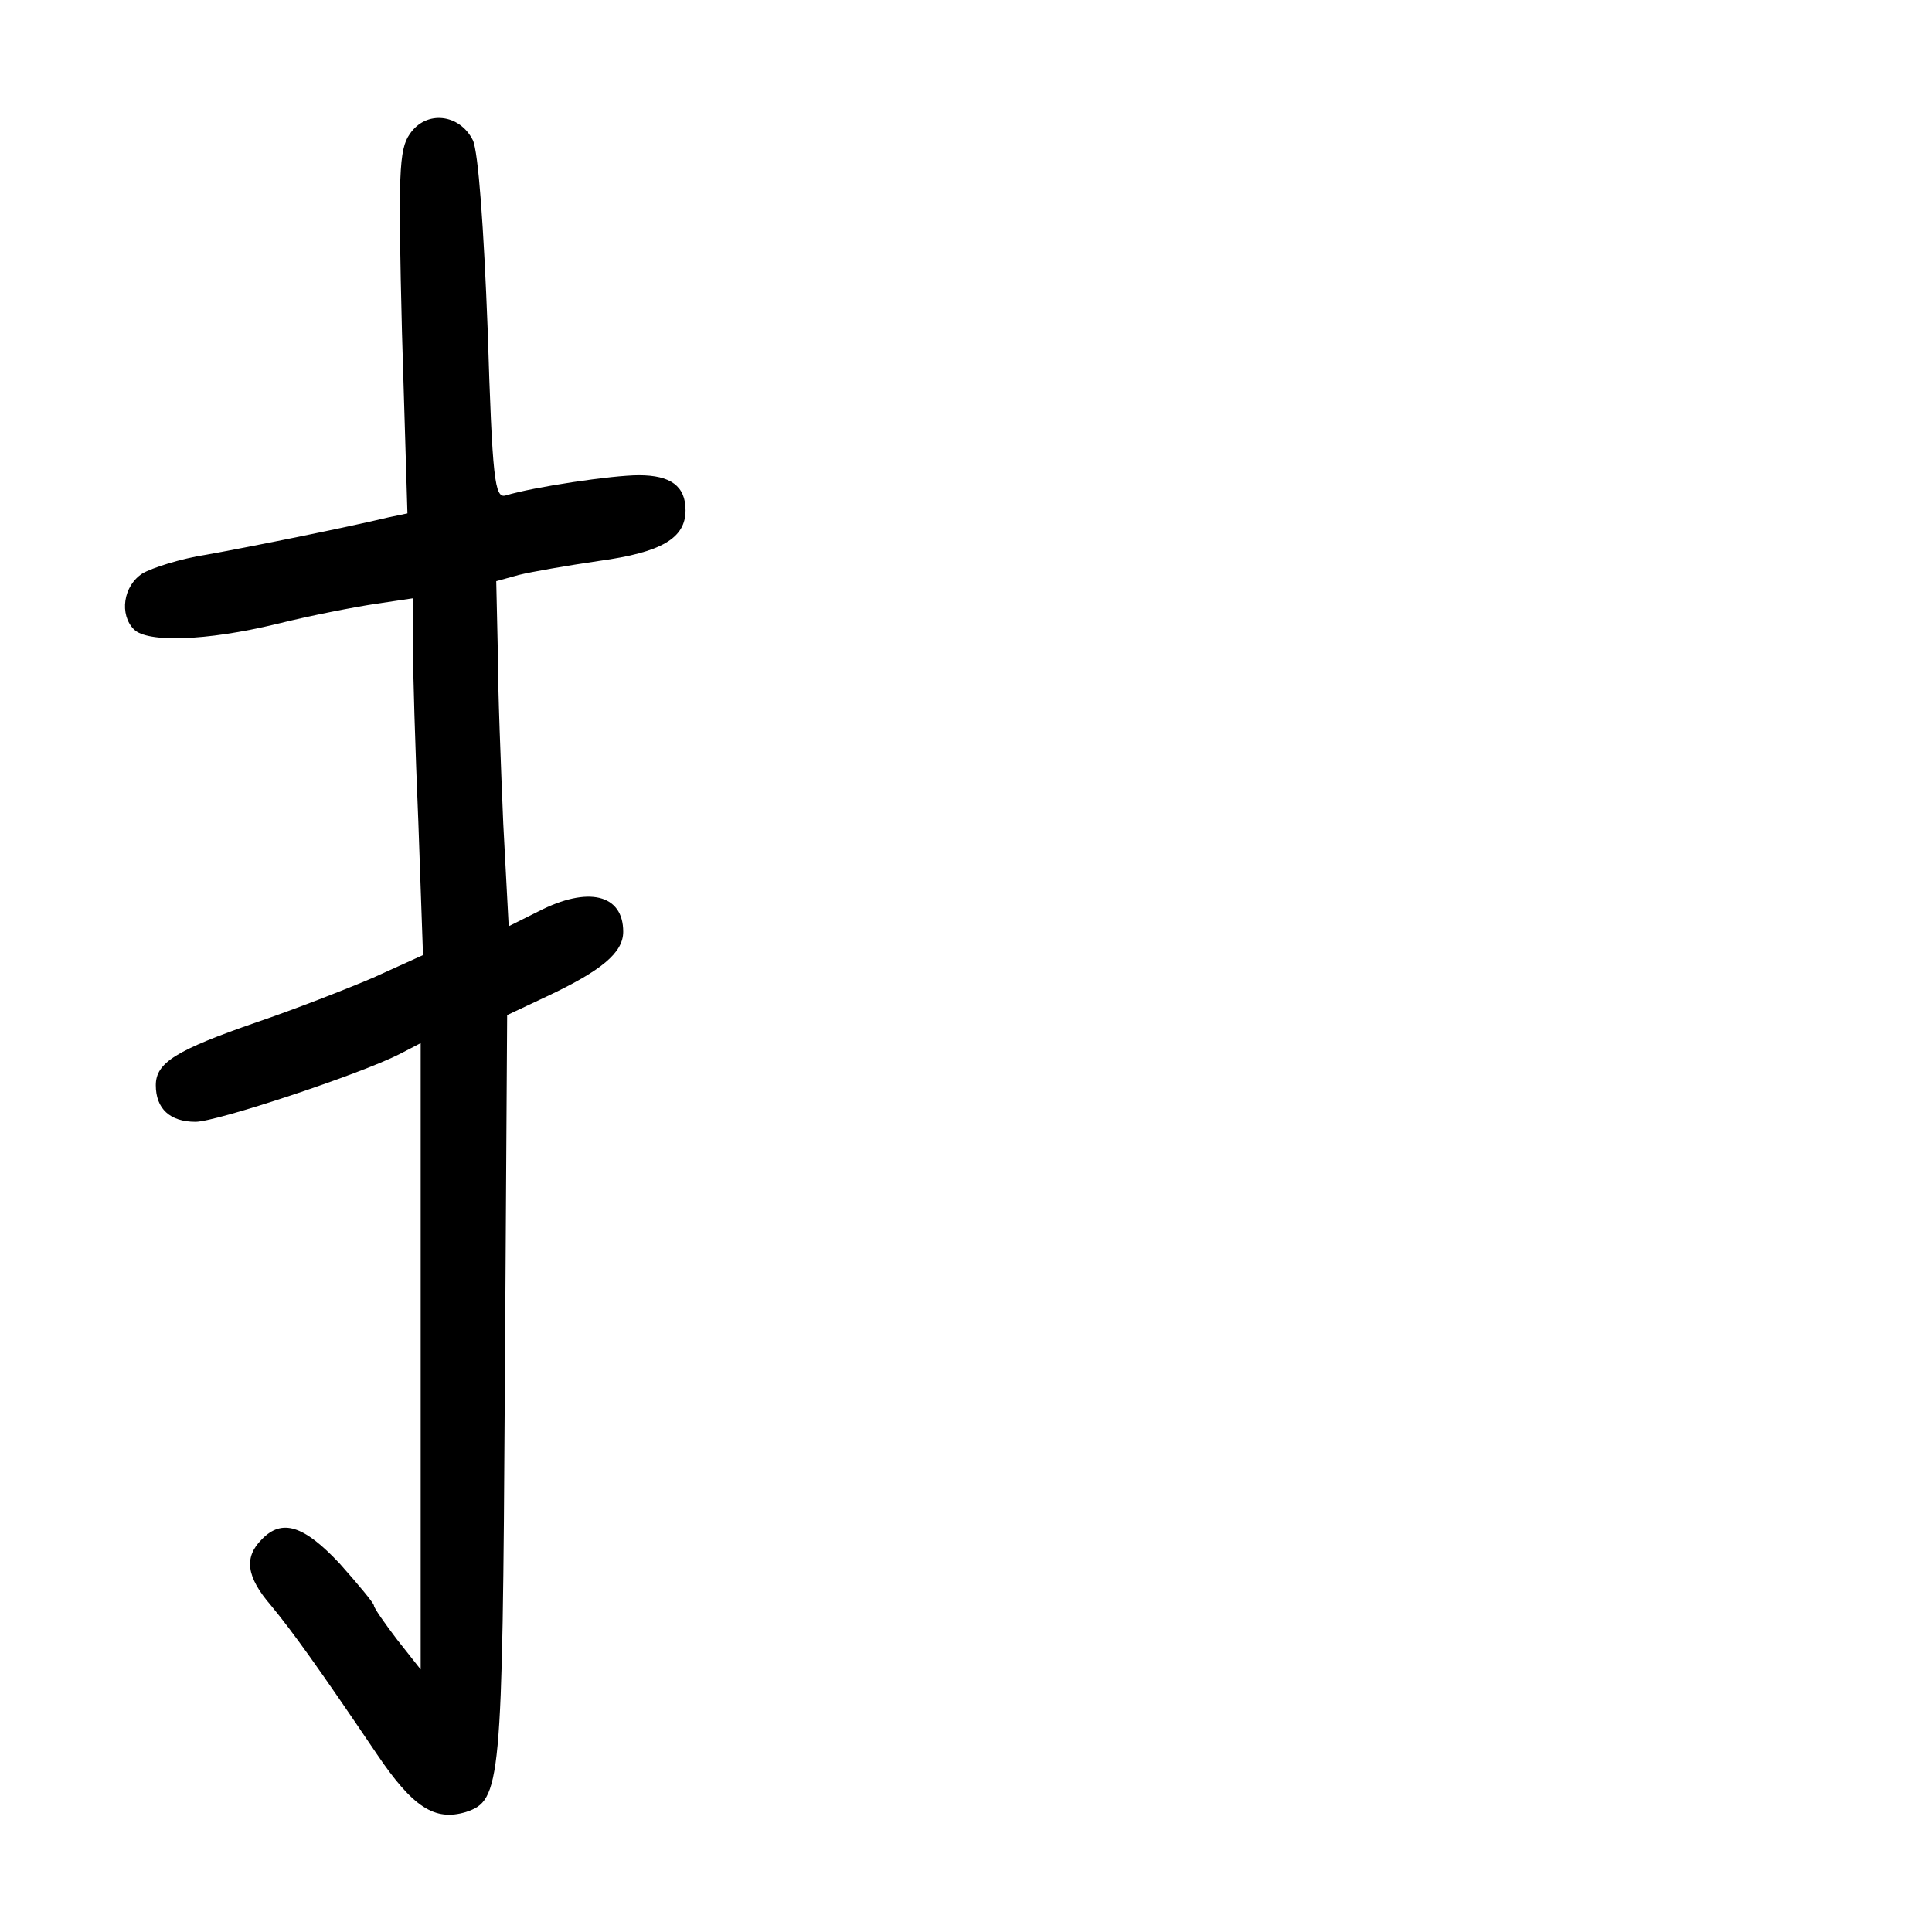 <?xml version="1.0" standalone="no"?>
<!DOCTYPE svg PUBLIC "-//W3C//DTD SVG 20010904//EN"
 "http://www.w3.org/TR/2001/REC-SVG-20010904/DTD/svg10.dtd">
<svg version="1.0" xmlns="http://www.w3.org/2000/svg"
 width="248pt" height="248pt" viewBox="0 0 248 248"
 preserveAspectRatio="xMidYMid meet">
<g transform="translate(0,248) scale(0.1,-0.1)"
fill="#000000" stroke="none">
<path d="M526 2308 c-14 -20 -15 -51 -10 -255 l7 -232 -24 -5 c-54 -13 -178
-38 -234 -48 -33 -5 -70 -17 -82 -24 -25 -16 -30 -53 -11 -72 17 -17 92 -15
183 7 44 11 101 22 128 26 l47 7 0 -58 c0 -33 3 -136 7 -229 l6 -171 -64 -29
c-35 -15 -102 -41 -149 -57 -104 -36 -130 -52 -130 -81 0 -30 18 -47 51 -47
27 0 211 61 262 87 l27 14 0 -402 0 -402 -30 38 c-16 21 -30 41 -30 44 0 3
-20 27 -44 54 -46 49 -74 58 -100 31 -23 -23 -20 -48 12 -85 28 -34 61 -80
136 -191 46 -68 74 -86 114 -74 45 15 47 33 50 542 l3 481 51 24 c70 33 98 56
98 83 0 48 -45 59 -109 26 l-38 -19 -7 132 c-3 73 -7 172 -7 222 l-2 89 29 8
c16 4 62 12 103 18 80 11 111 29 111 65 0 31 -19 45 -60 45 -34 0 -135 -15
-171 -26 -14 -4 -17 20 -23 213 -5 131 -12 228 -19 243 -17 34 -60 39 -81 8z"/>
</g>
</svg>
